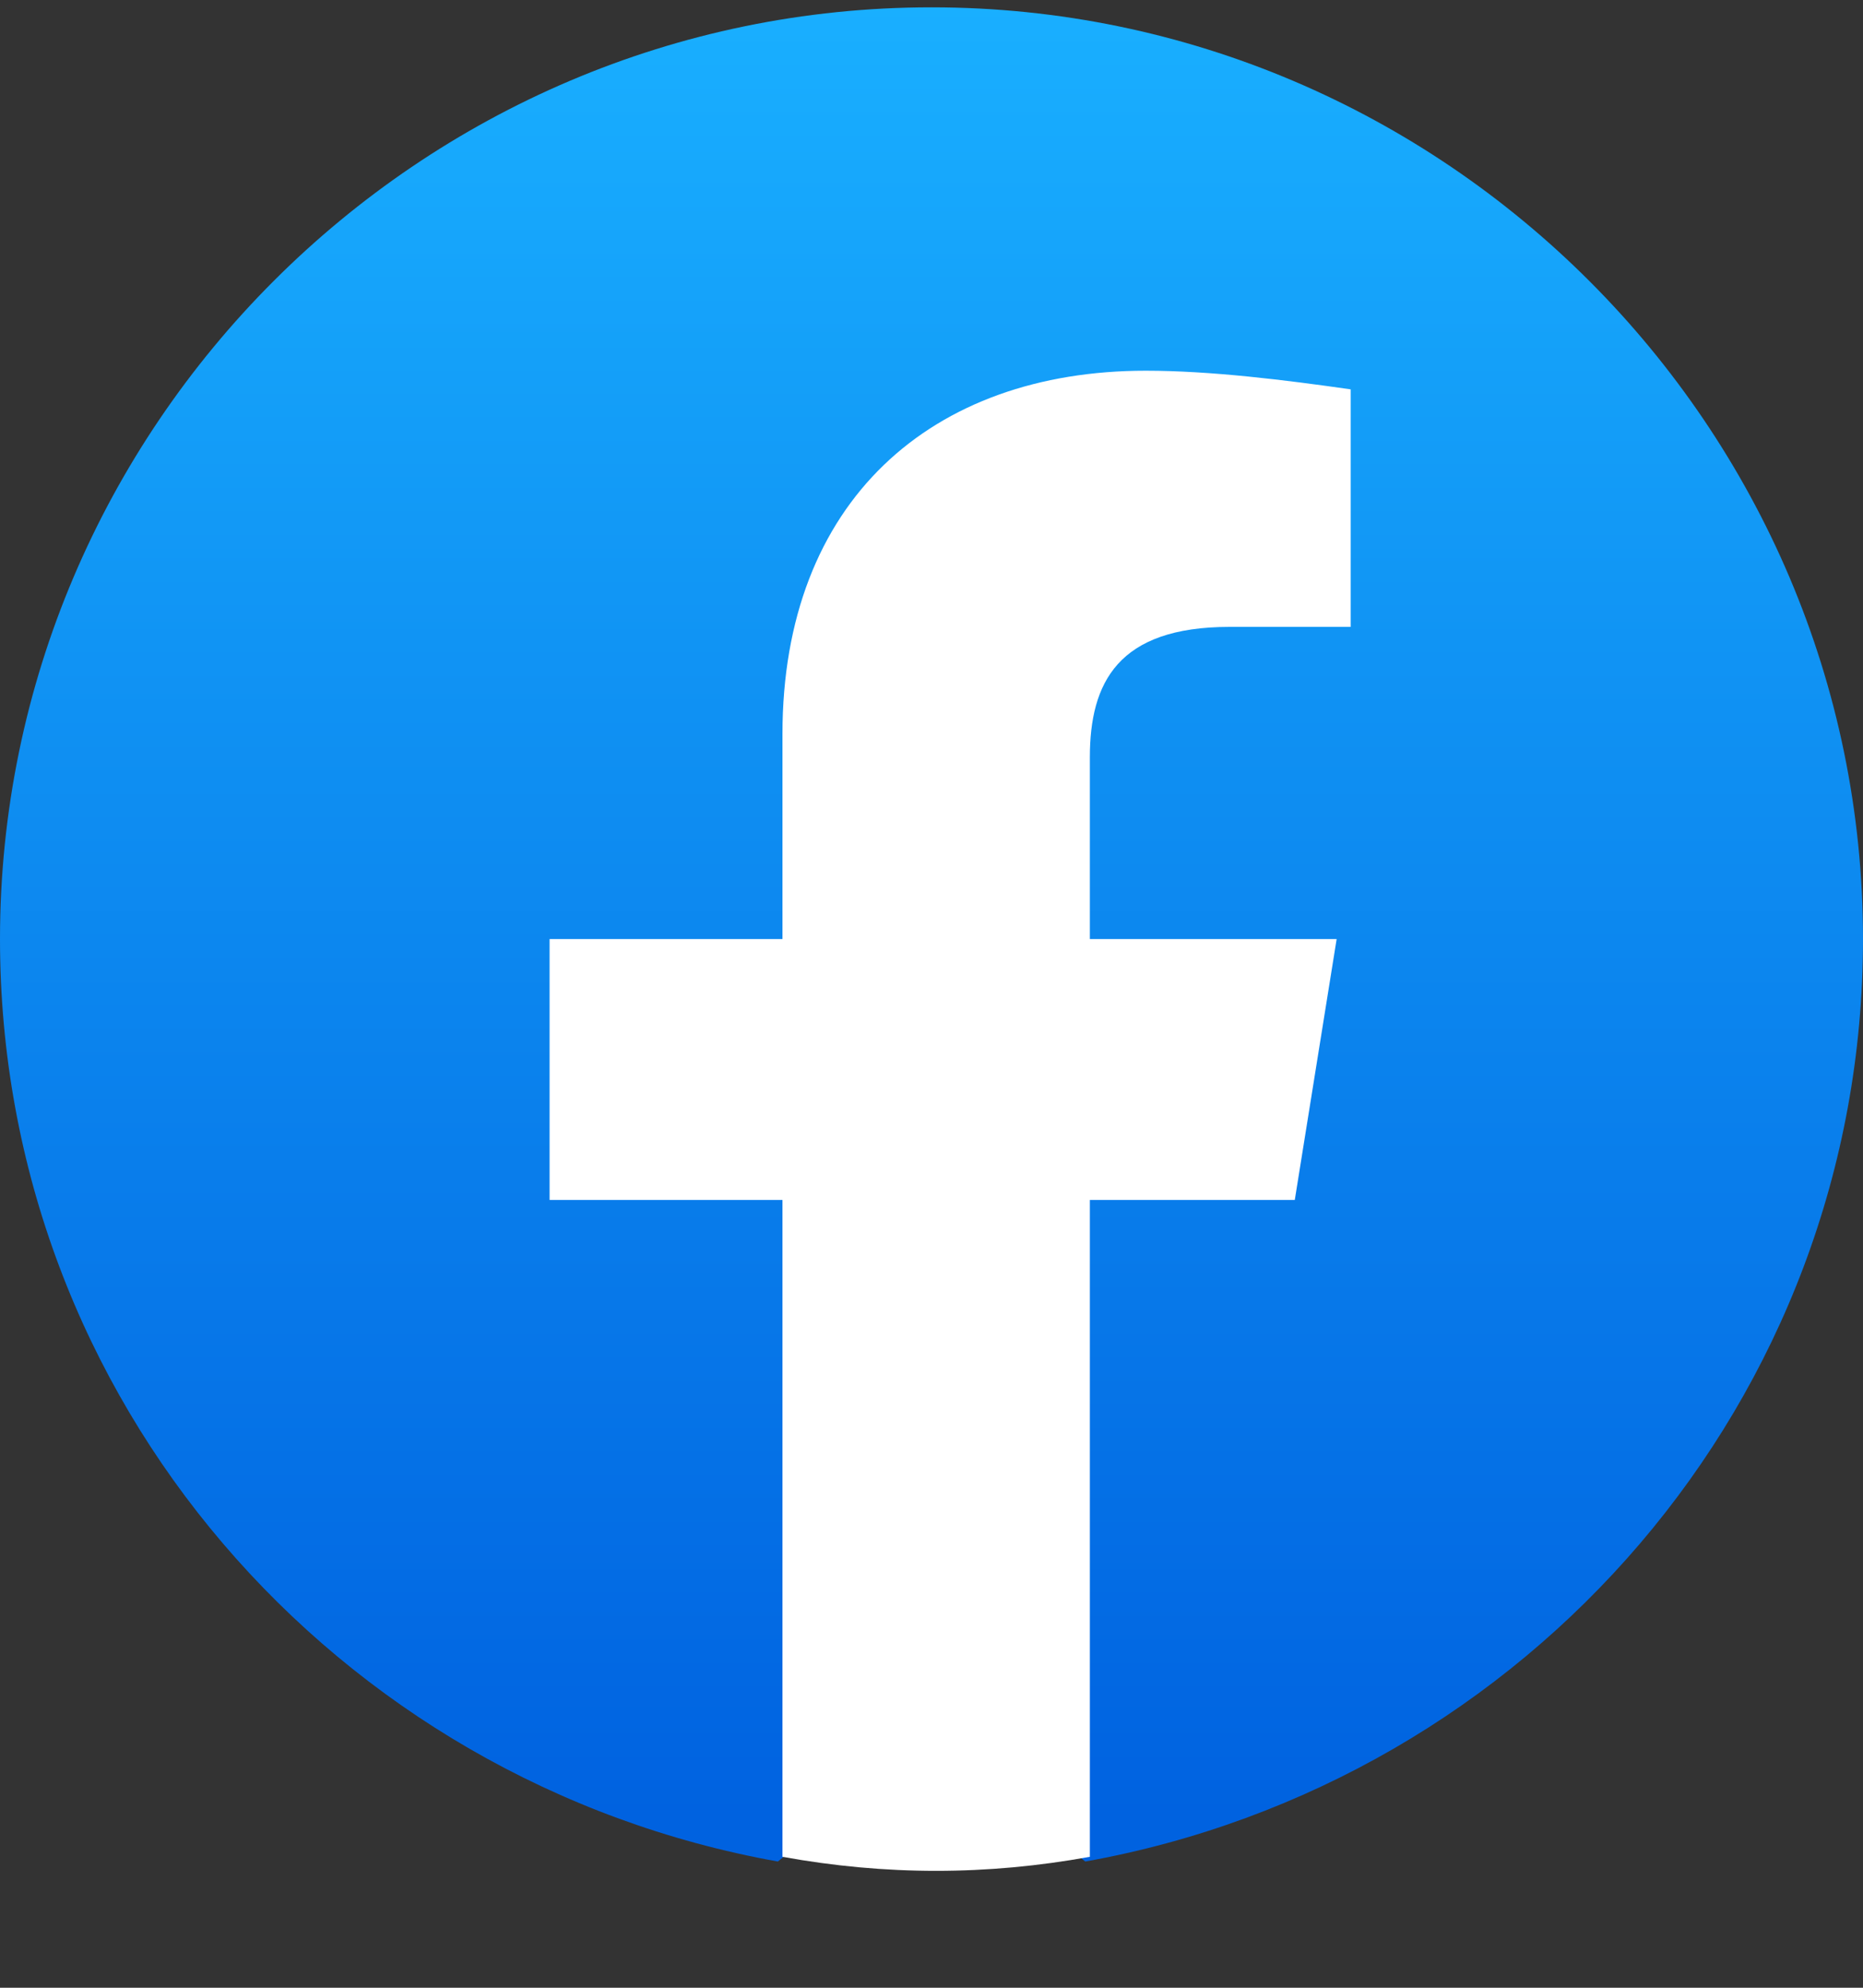 <svg width="15" height="16" viewBox="0 0 15 16" fill="none" xmlns="http://www.w3.org/2000/svg">
<rect x="0" y="0" width="15" height="16" fill="#333333" stroke="none"/>
<path d="M6.263 14.984C2.7 14.346 0 11.271 0 7.559C0 3.434 3.375 0.059 7.5 0.059C11.625 0.059 15 3.434 15 7.559C15 11.271 12.3 14.346 8.738 14.984L8.325 14.646H6.675L6.263 14.984Z" fill="url(#paint0_linear_104_1678)"/>
<path d="M10.425 9.659L10.762 7.559H8.775V6.096C8.775 5.496 9 5.046 9.9 5.046H10.875V3.134C10.35 3.059 9.75 2.984 9.225 2.984C7.5 2.984 6.3 4.034 6.3 5.909V7.559H4.425V9.659H6.3V14.946C6.713 15.021 7.125 15.059 7.537 15.059C7.95 15.059 8.363 15.021 8.775 14.946V9.659H10.425Z" fill="white"/>
<defs>
<linearGradient id="paint0_linear_104_1678" x1="7.5" y1="14.61" x2="7.5" y2="0.056" gradientUnits="userSpaceOnUse">
<stop stop-color="#0062E0"/>
<stop offset="1" stop-color="#19AFFF"/>
</linearGradient>
</defs>
</svg>
